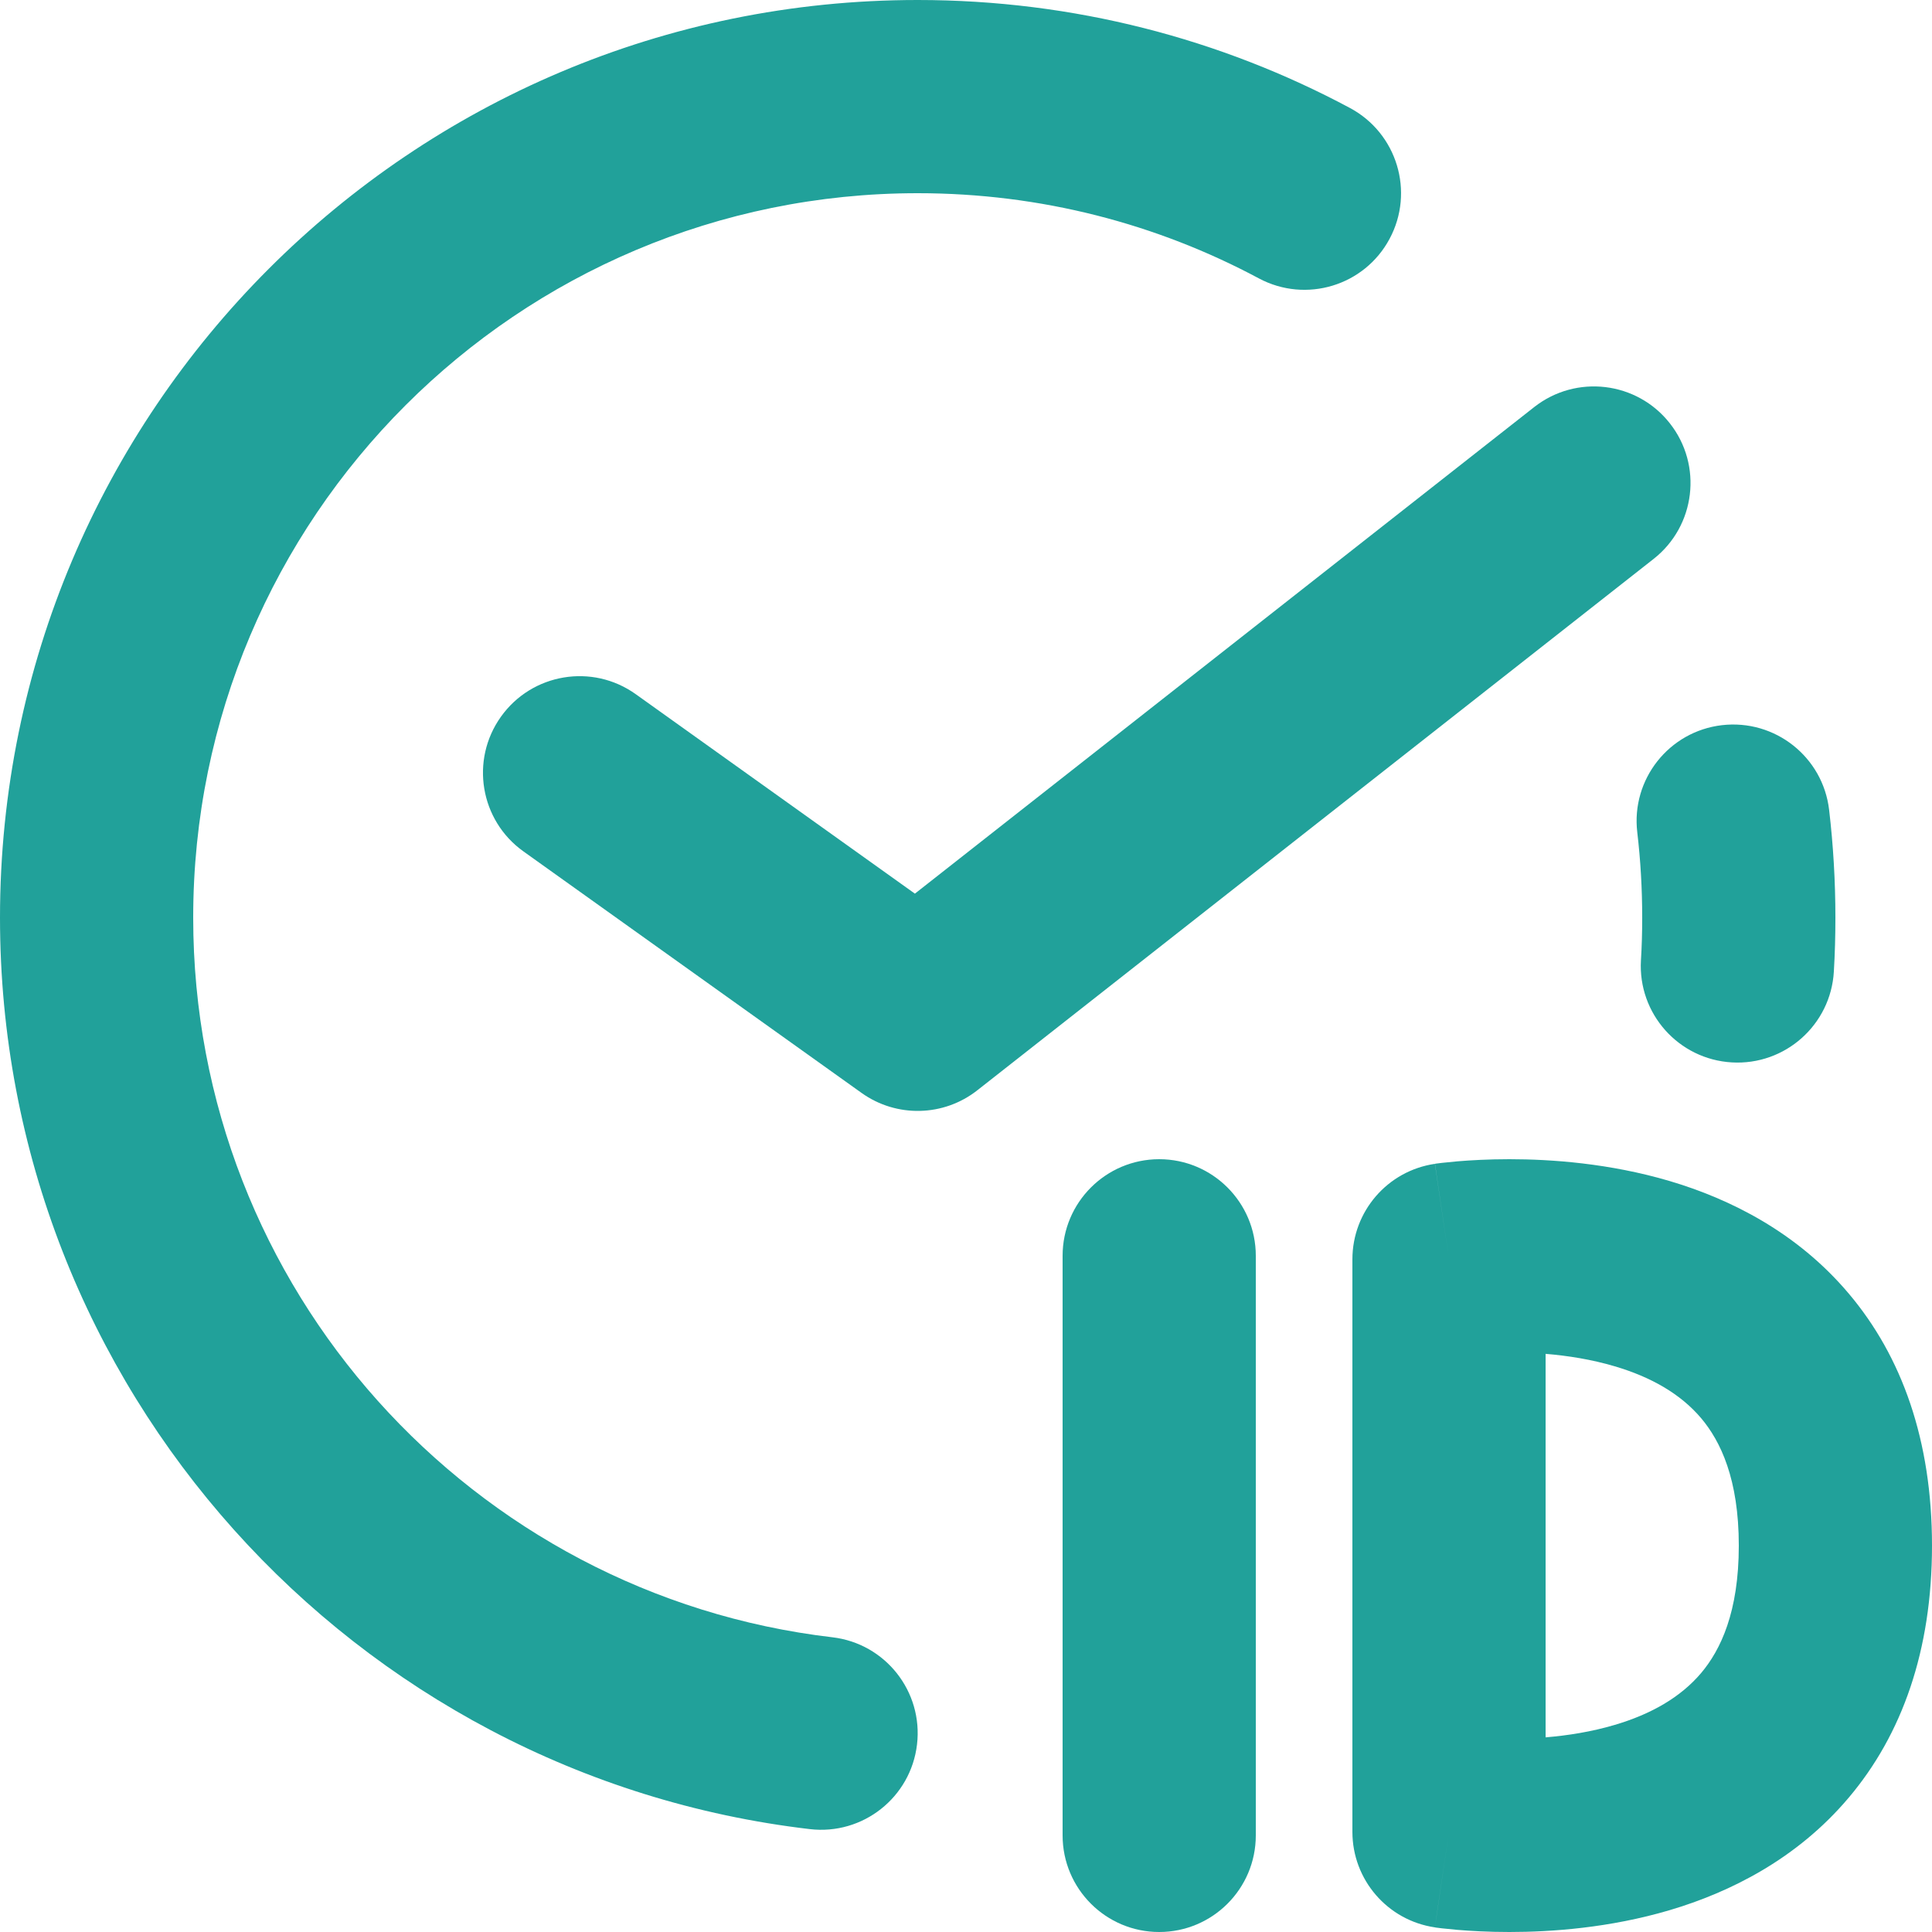 <svg width="20" height="20" viewBox="0 0 20 20" fill="none" xmlns="http://www.w3.org/2000/svg">
<path d="M9.5 2C5.358 2 2 5.358 2 9.5C2 13.343 4.891 16.512 8.616 16.949C9.165 17.013 9.557 17.51 9.493 18.058C9.429 18.607 8.932 18.999 8.384 18.935C3.663 18.382 0 14.369 0 9.5C0 4.253 4.253 0 9.5 0C11.116 0 12.641 0.404 13.975 1.118C14.462 1.379 14.646 1.985 14.385 2.472C14.125 2.959 13.519 3.142 13.032 2.882C11.98 2.319 10.779 2 9.5 2Z" fill="#21A19A"/>
<path d="M17.825 7.507C18.374 7.443 18.871 7.835 18.935 8.384C18.978 8.75 19 9.123 19 9.5C19 9.687 18.995 9.873 18.984 10.058C18.952 10.609 18.479 11.03 17.928 10.998C17.376 10.966 16.955 10.493 16.987 9.942C16.996 9.796 17 9.649 17 9.5C17 9.201 16.983 8.906 16.949 8.616C16.884 8.068 17.277 7.571 17.825 7.507Z" fill="#21A19A"/>
<path d="M13 13C13 12.448 12.552 12 12 12C11.448 12 11 12.448 11 13V19C11 19.552 11.448 20 12 20C12.552 20 13 19.552 13 19V13Z" fill="#21A19A"/>
<path fill-rule="evenodd" clip-rule="evenodd" d="M14.854 19.952L15 18.963C14.854 19.952 14.853 19.952 14.854 19.952L14.855 19.952L14.858 19.953L14.863 19.954L14.879 19.956C14.891 19.957 14.907 19.959 14.927 19.962C14.967 19.966 15.021 19.972 15.088 19.978C15.22 19.989 15.405 20 15.625 20C16.058 20 16.661 19.958 17.284 19.774C17.908 19.589 18.602 19.245 19.139 18.608C19.689 17.957 20 17.088 20 16C20 14.912 19.689 14.043 19.139 13.392C18.602 12.755 17.908 12.411 17.284 12.226C16.661 12.042 16.058 12 15.625 12C15.405 12 15.22 12.011 15.088 12.022C15.021 12.028 14.967 12.034 14.927 12.038C14.907 12.04 14.891 12.043 14.879 12.044L14.863 12.046L14.858 12.047L14.855 12.048C14.855 12.048 14.854 12.048 15 13.037L14.854 12.048C14.363 12.12 14 12.541 14 13.037V18.963C14 19.459 14.363 19.88 14.854 19.952ZM16.716 14.144C16.477 14.073 16.23 14.034 16 14.015V17.985C16.23 17.966 16.477 17.927 16.716 17.856C17.092 17.745 17.398 17.57 17.611 17.318C17.811 17.08 18 16.689 18 16C18 15.311 17.811 14.92 17.611 14.682C17.398 14.43 17.092 14.255 16.716 14.144Z" fill="#21A19A"/>
<path d="M17.118 5.786C17.552 5.445 17.628 4.816 17.286 4.382C16.945 3.948 16.316 3.873 15.882 4.214L9.471 9.251L6.581 7.186C6.132 6.865 5.507 6.969 5.186 7.419C4.865 7.868 4.969 8.493 5.419 8.814L8.919 11.314C9.28 11.572 9.769 11.561 10.118 11.286L17.118 5.786Z" fill="#21A19A"/>
</svg>

